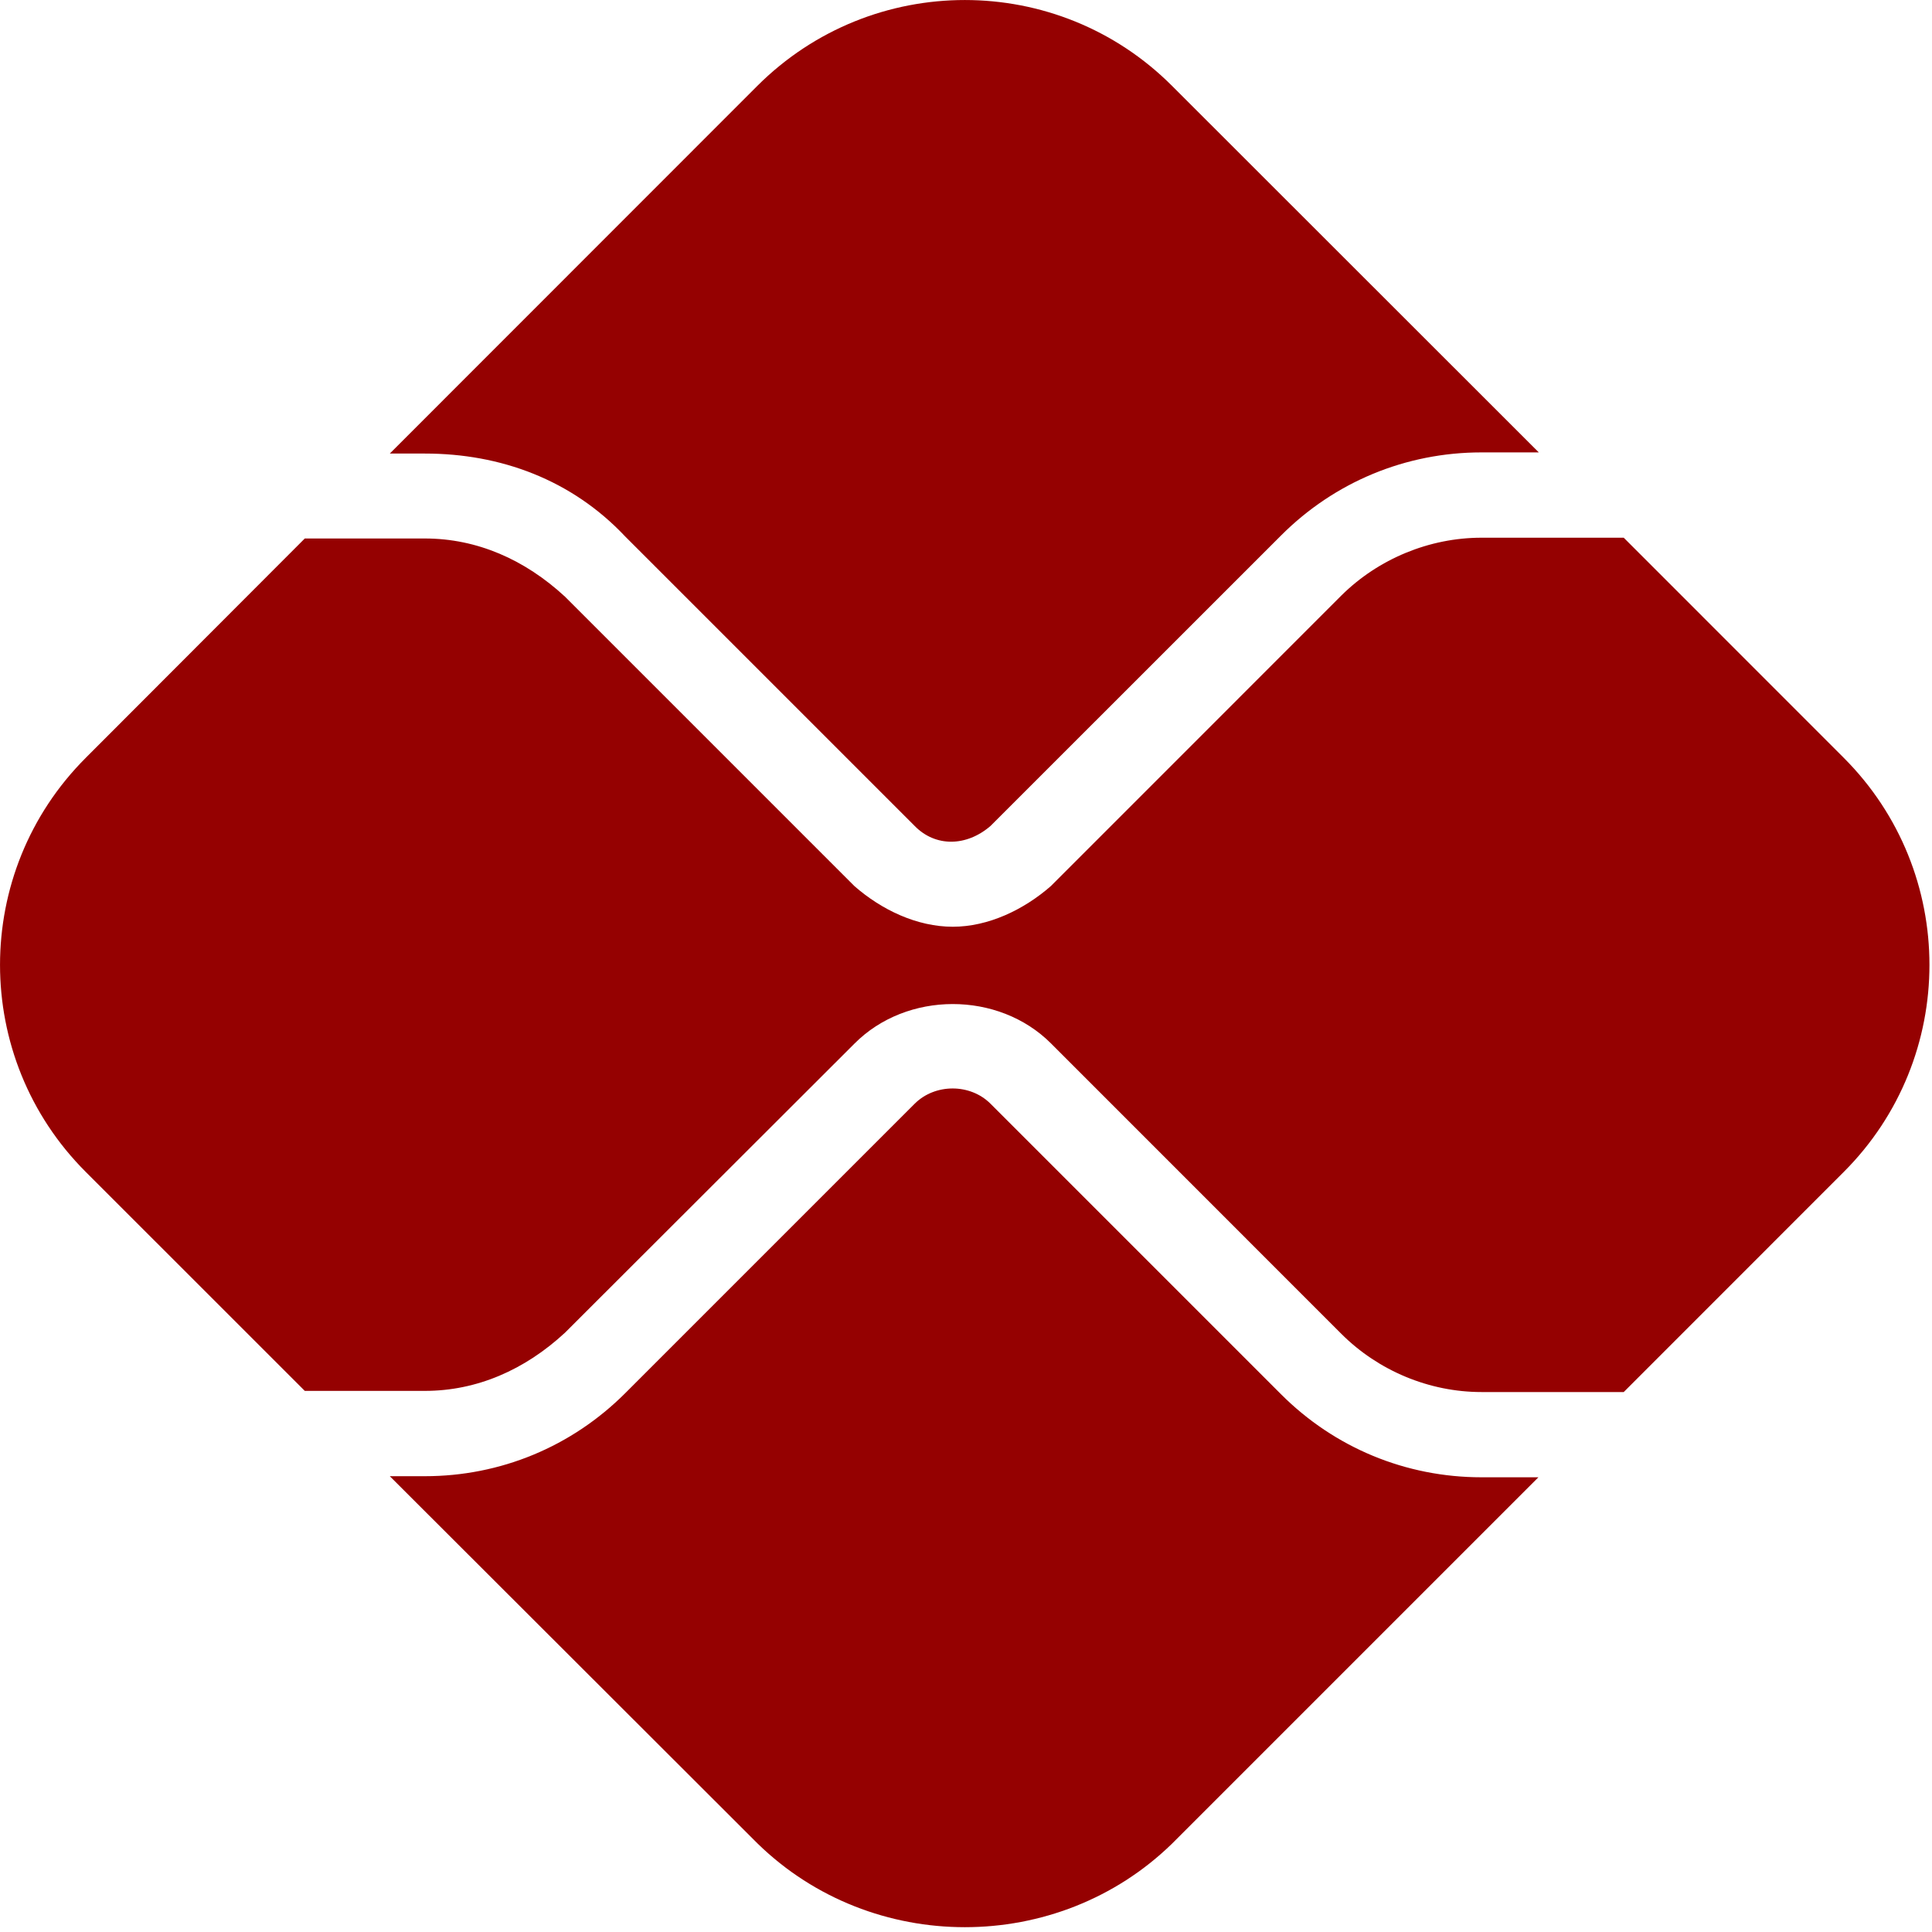 <svg width="25" height="25" viewBox="0 0 25 25" fill="none" xmlns="http://www.w3.org/2000/svg">
<path d="M11.836 14.282C12.1 14.019 12.554 14.019 12.817 14.282L16.577 18.042C17.27 18.735 18.193 19.116 19.17 19.116H19.907L15.166 23.857C13.687 25.298 11.284 25.298 9.805 23.857L5.044 19.102H5.498C6.475 19.102 7.397 18.721 8.091 18.027L11.836 14.282ZM12.817 10.688C12.505 10.957 12.104 10.962 11.836 10.688L8.091 6.943C7.397 6.206 6.475 5.869 5.498 5.869H5.044L9.8 1.111C11.284 -0.37 13.687 -0.37 15.166 1.111L19.912 5.854H19.17C18.193 5.854 17.27 6.235 16.577 6.929L12.817 10.688ZM5.498 6.968C6.172 6.968 6.792 7.241 7.31 7.72L11.055 11.465C11.406 11.773 11.865 11.992 12.329 11.992C12.788 11.992 13.247 11.773 13.599 11.465L17.358 7.705C17.837 7.231 18.496 6.958 19.17 6.958H21.011L23.857 9.805C25.337 11.284 25.337 13.687 23.857 15.166L21.011 18.013H19.17C18.496 18.013 17.837 17.739 17.358 17.261L13.599 13.501C12.92 12.822 11.733 12.822 11.055 13.506L7.31 17.246C6.792 17.725 6.172 17.998 5.498 17.998H3.944L1.111 15.166C-0.37 13.687 -0.37 11.284 1.111 9.805L3.944 6.968H5.498Z" fill="#950101"/>
</svg>
